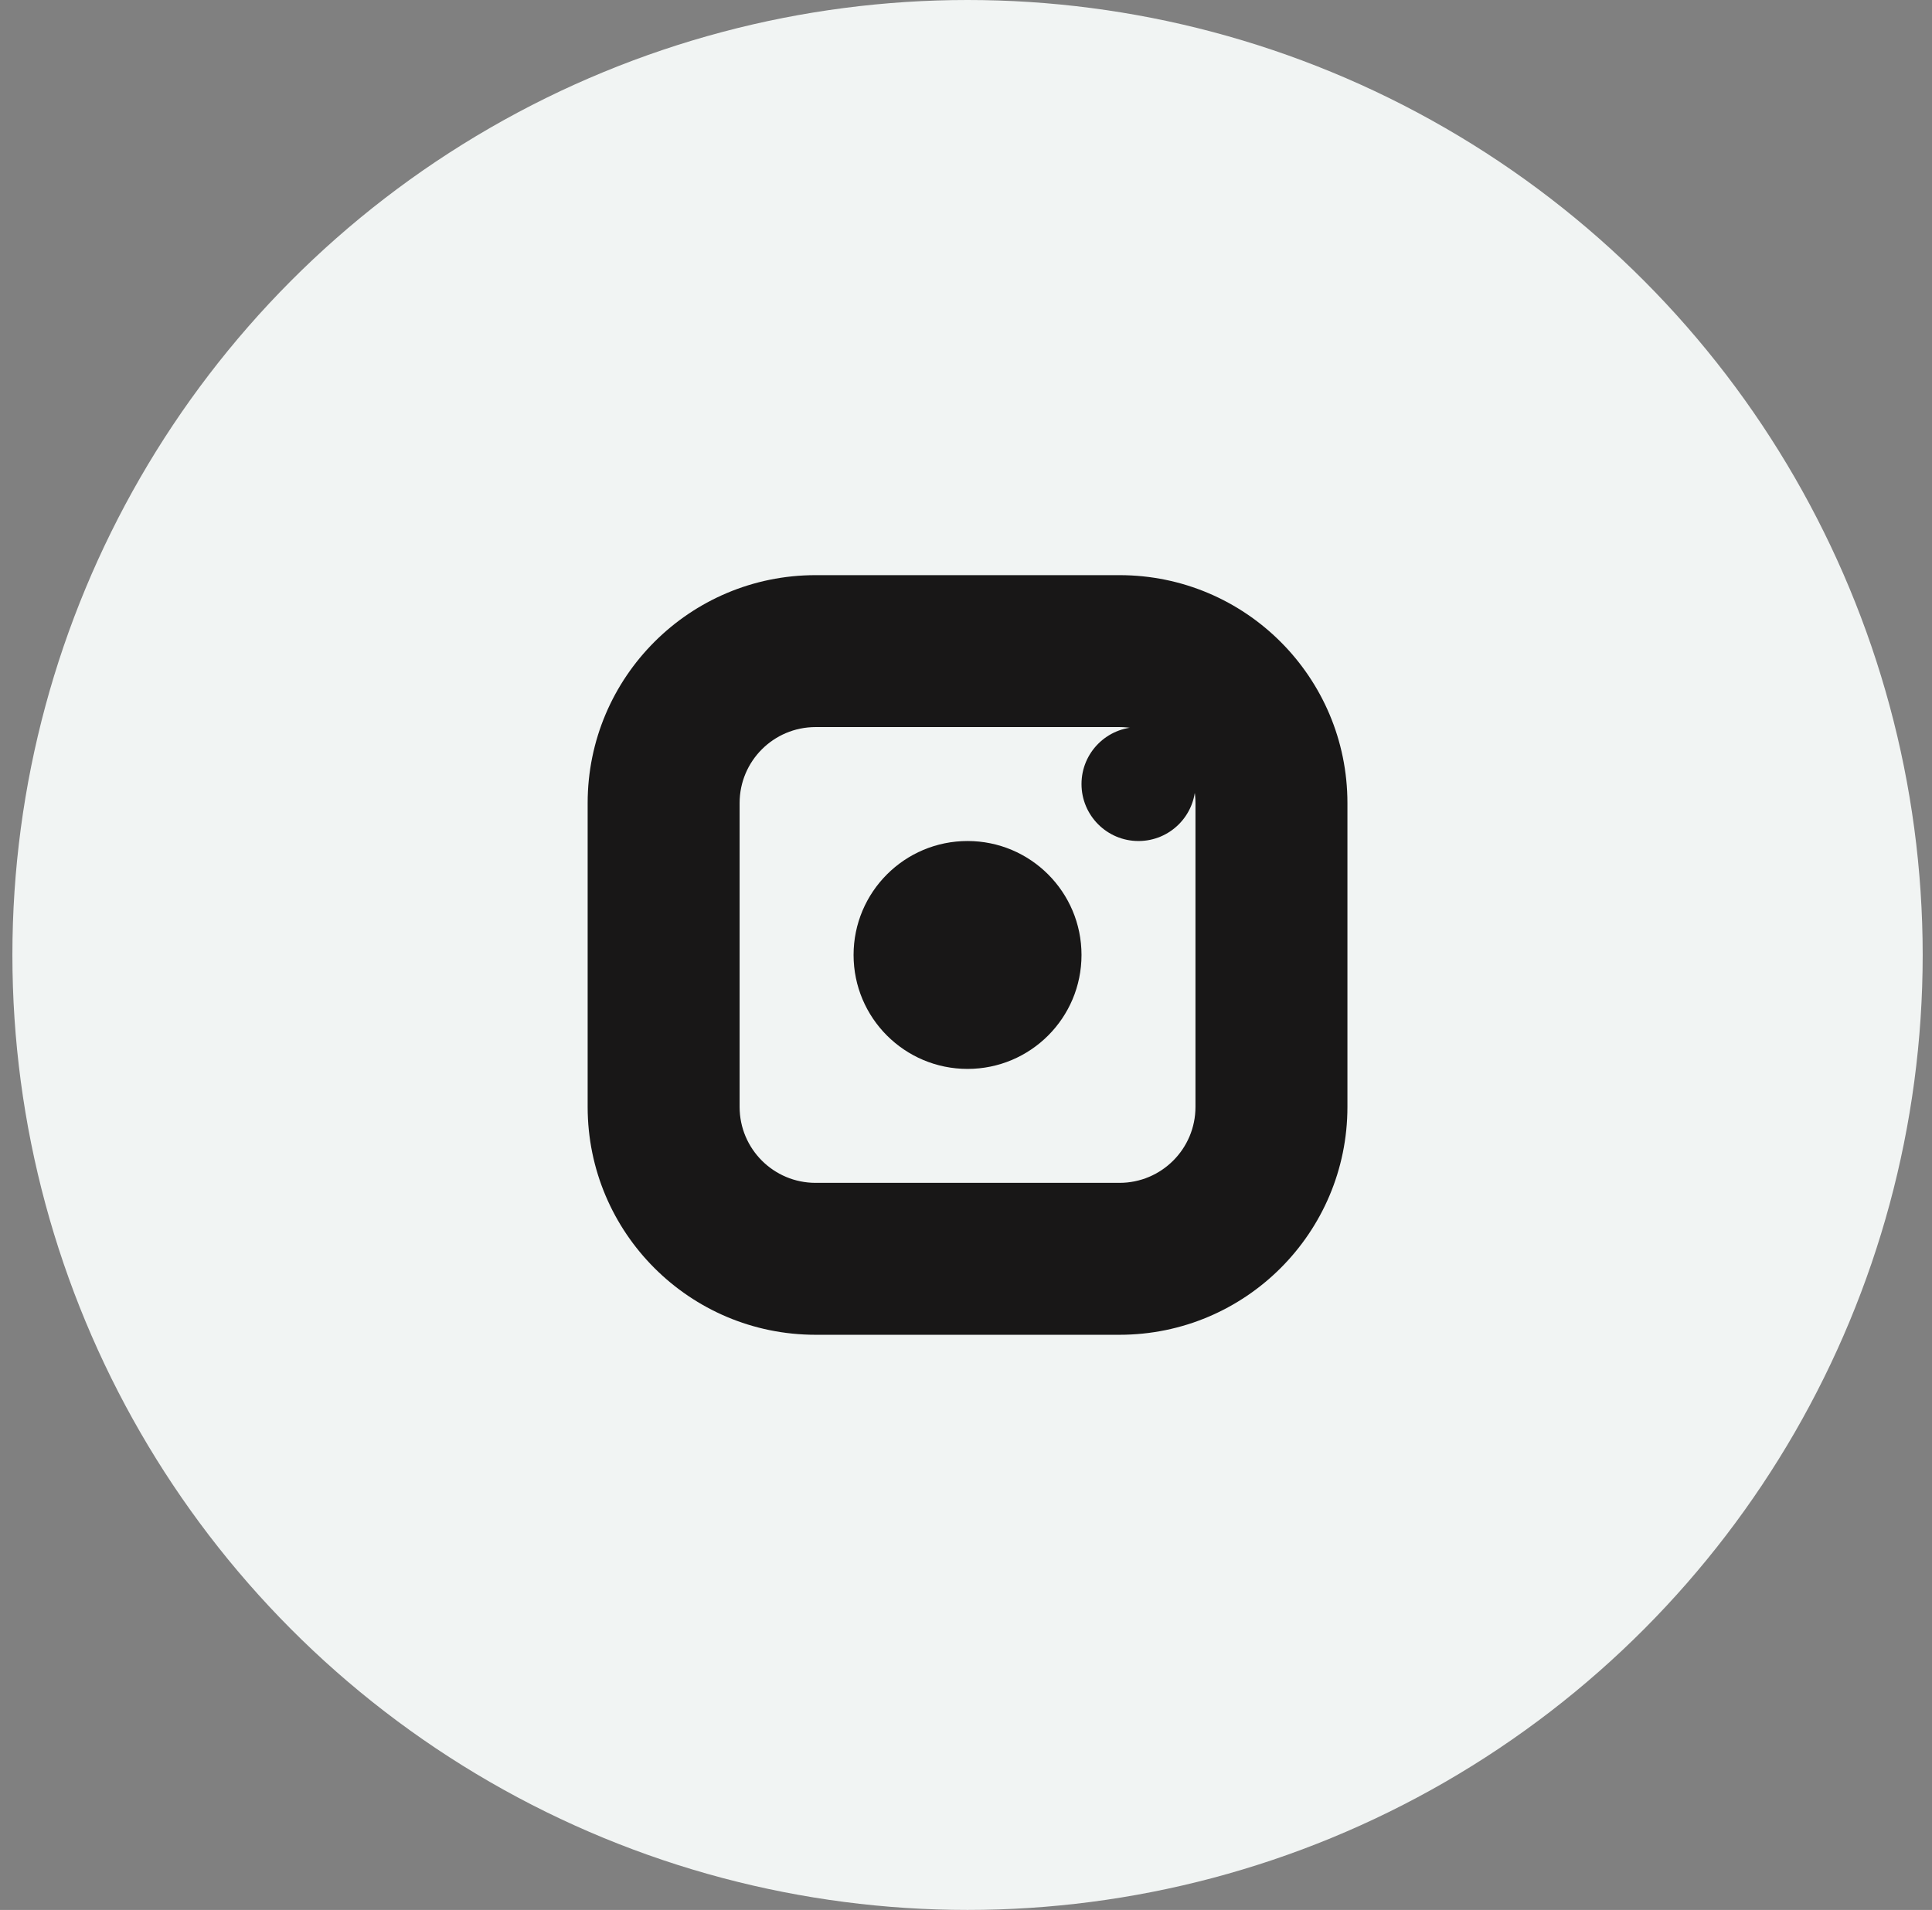<svg width="89" height="88" viewBox="0 0 89 88" fill="none" xmlns="http://www.w3.org/2000/svg">
  <rect x="0" y="0" width="89" height="88" fill="#808080" stroke="none"/>
  <g clip-path="url(#clip0)">
    <circle cx="44.571" cy="44" r="44" fill="#F1F4F3"/>
  </g>
  <mask id="path-2-outside-1" maskUnits="userSpaceOnUse" x="26.571" y="26" width="36" height="36" fill="black">
    <rect fill="white" x="26.571" y="26" width="36" height="36"/>
    <path d="M30.571 37C30.571 33.134 33.705 30 37.571 30H51.571C55.437 30 58.571 33.134 58.571 37V51C58.571 54.866 55.437 58 51.571 58H37.571C33.705 58 30.571 54.866 30.571 51V37Z"/>
  </mask>
  <path d="M37.571 33.5H51.571V26.5H37.571V33.5ZM55.071 37V51H62.071V37H55.071ZM51.571 54.5H37.571V61.5H51.571V54.5ZM34.071 51V37H27.071V51H34.071ZM37.571 54.5C35.638 54.5 34.071 52.933 34.071 51H27.071C27.071 56.799 31.772 61.5 37.571 61.5V54.5ZM55.071 51C55.071 52.933 53.504 54.5 51.571 54.5V61.5C57.37 61.5 62.071 56.799 62.071 51H55.071ZM51.571 33.5C53.504 33.5 55.071 35.067 55.071 37H62.071C62.071 31.201 57.37 26.5 51.571 26.5V33.5ZM37.571 26.5C31.772 26.5 27.071 31.201 27.071 37H34.071C34.071 35.067 35.638 33.5 37.571 33.5V26.5Z" fill="#181717" mask="url(#path-2-outside-1)"/>
  <circle cx="52.446" cy="36.125" r="2.625" fill="#181717"/>
  <circle cx="44.571" cy="44" r="5.25" fill="#181717"/>
  <defs>
    <clipPath id="clip0">
      <rect width="88" height="88" fill="white" transform="translate(0.571)"/>
    </clipPath>
  </defs>
</svg>
